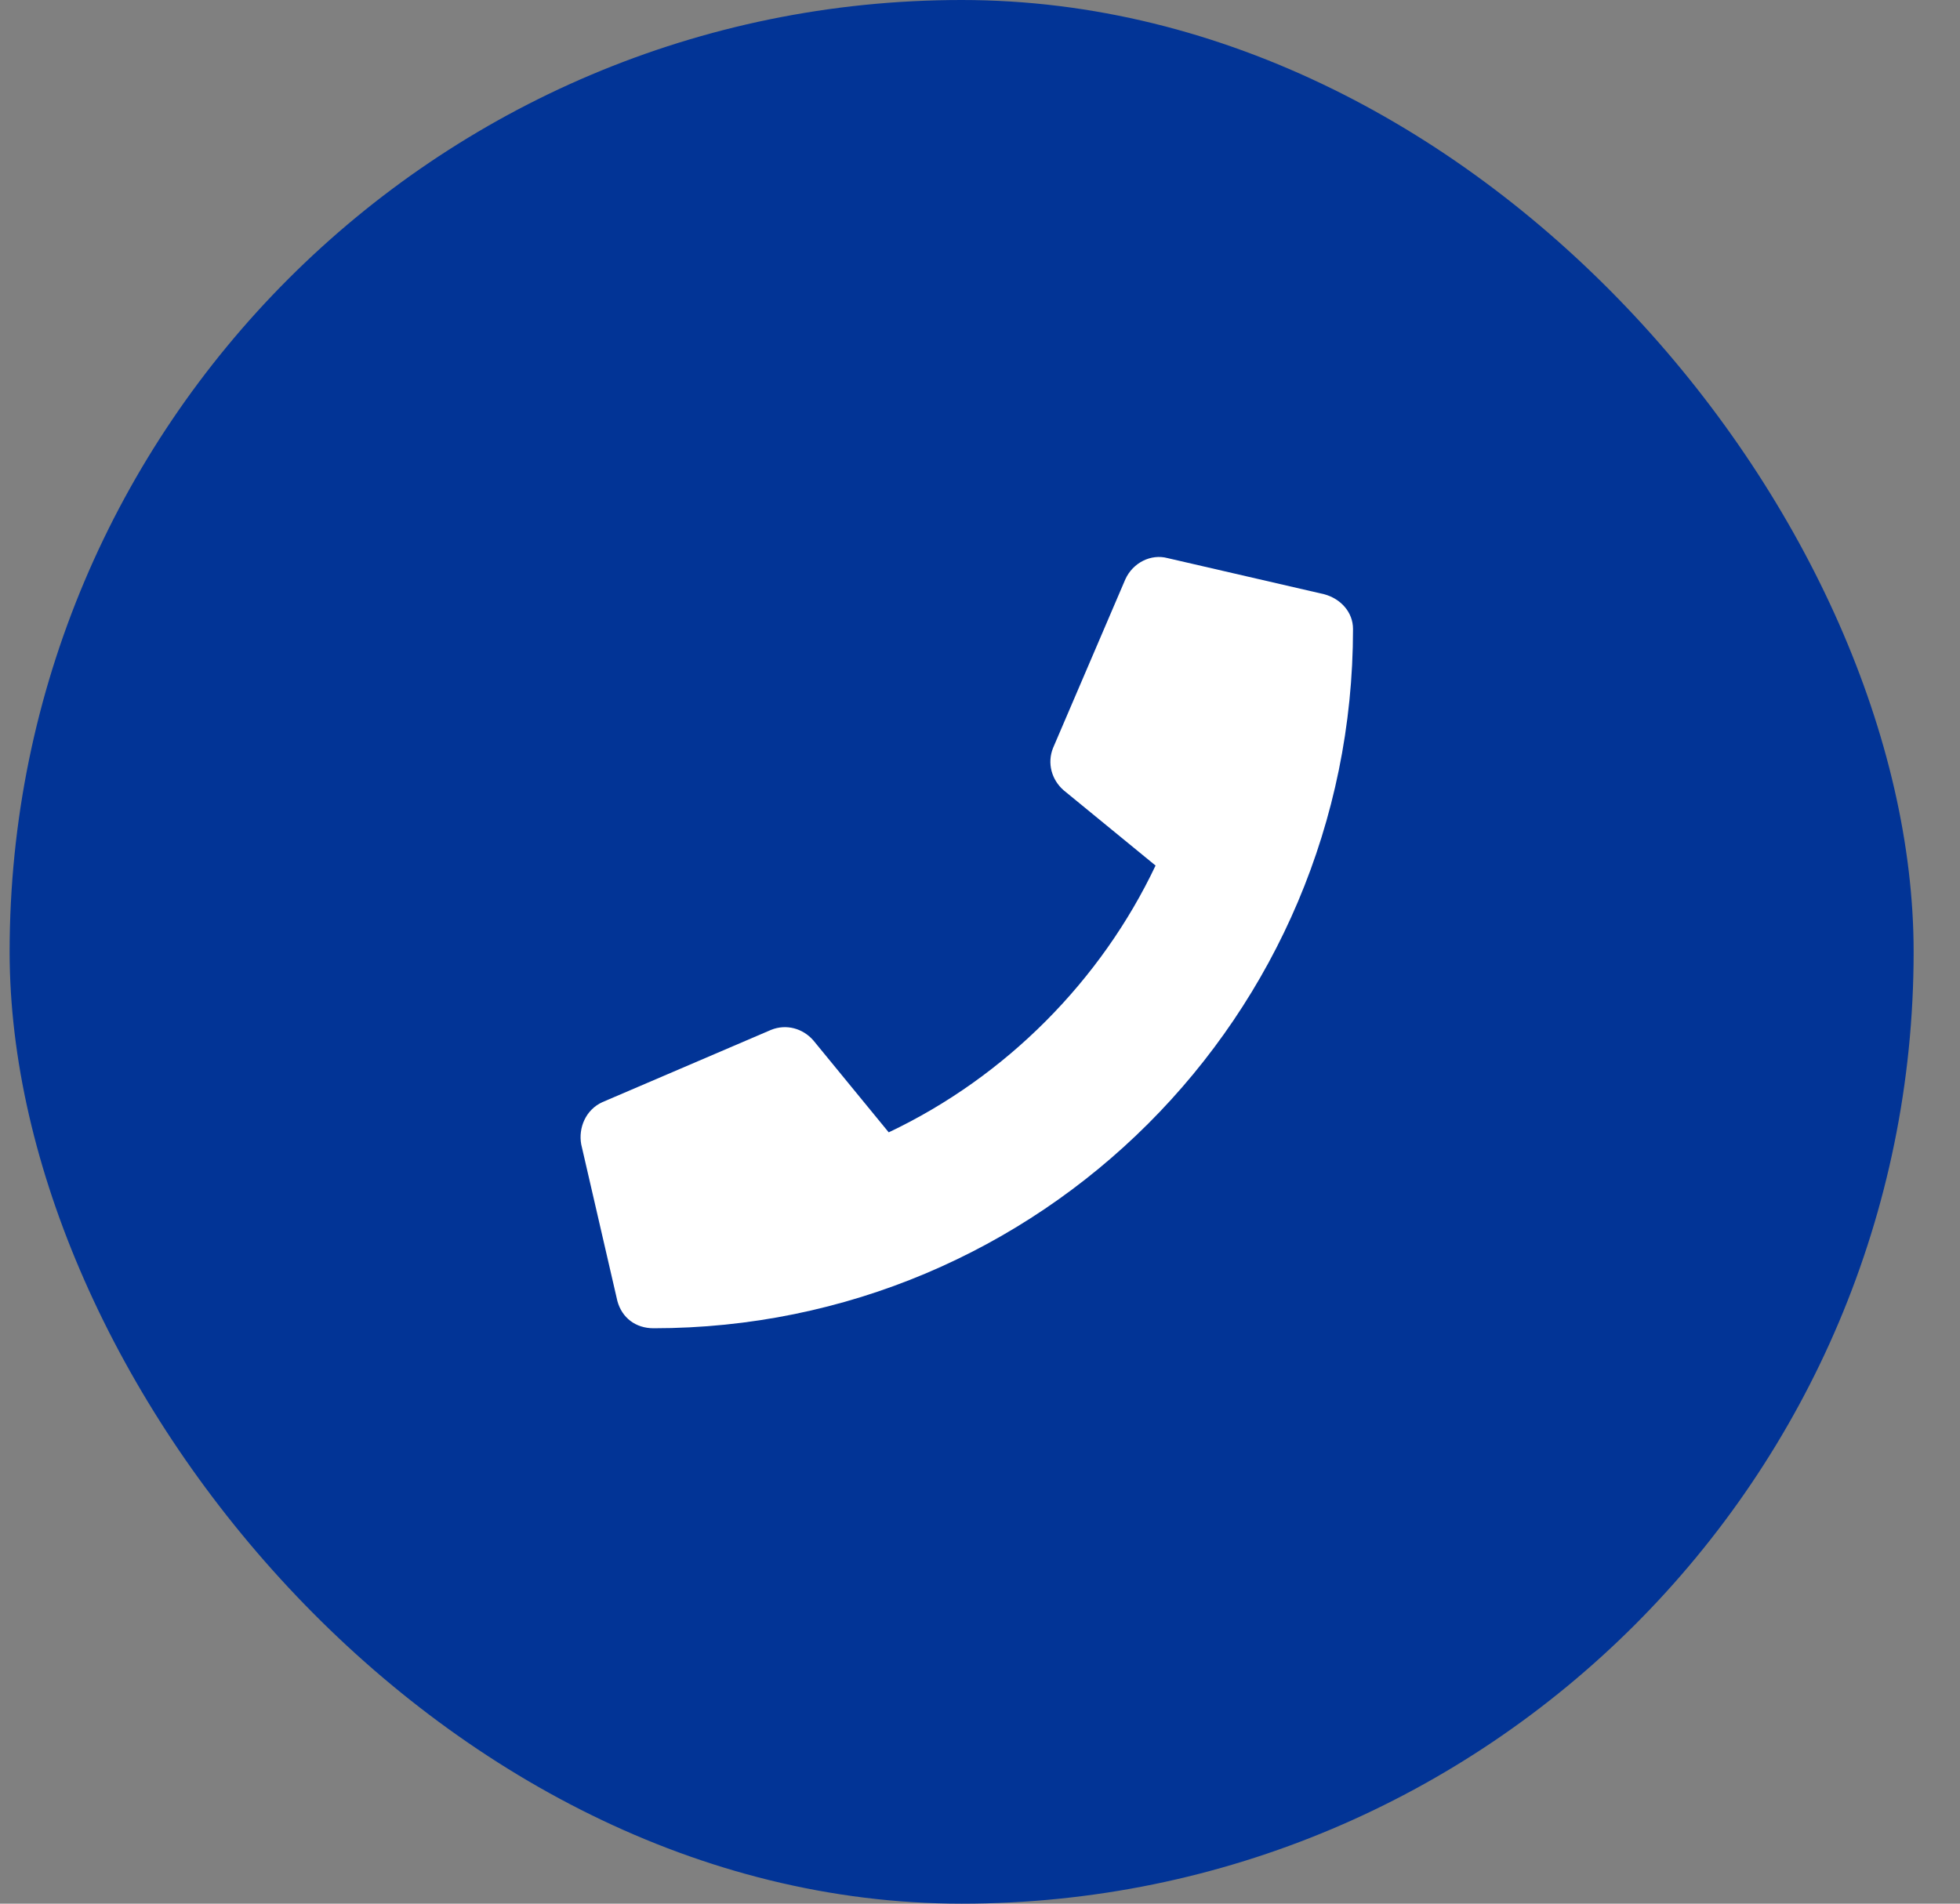 <svg width="35" height="34" viewBox="0 0 35 34" fill="none" xmlns="http://www.w3.org/2000/svg">
<rect x="0" y="0" width="35" height="34" fill="#808080" stroke="none"/>
<rect x="0.172" width="34" height="34" rx="17" fill="#023496"/>
<path d="M23.649 10.614C23.945 10.695 24.161 10.937 24.161 11.233C24.161 18.151 18.562 23.723 11.671 23.723C11.348 23.723 11.106 23.534 11.025 23.238L10.379 20.439C10.325 20.143 10.46 19.82 10.756 19.685L13.771 18.393C14.04 18.285 14.336 18.366 14.524 18.582L15.87 20.224C17.97 19.228 19.666 17.505 20.635 15.459L18.993 14.114C18.777 13.925 18.697 13.629 18.804 13.36L20.096 10.345C20.231 10.049 20.554 9.888 20.85 9.968L23.649 10.614Z" fill="white"/>
</svg>

